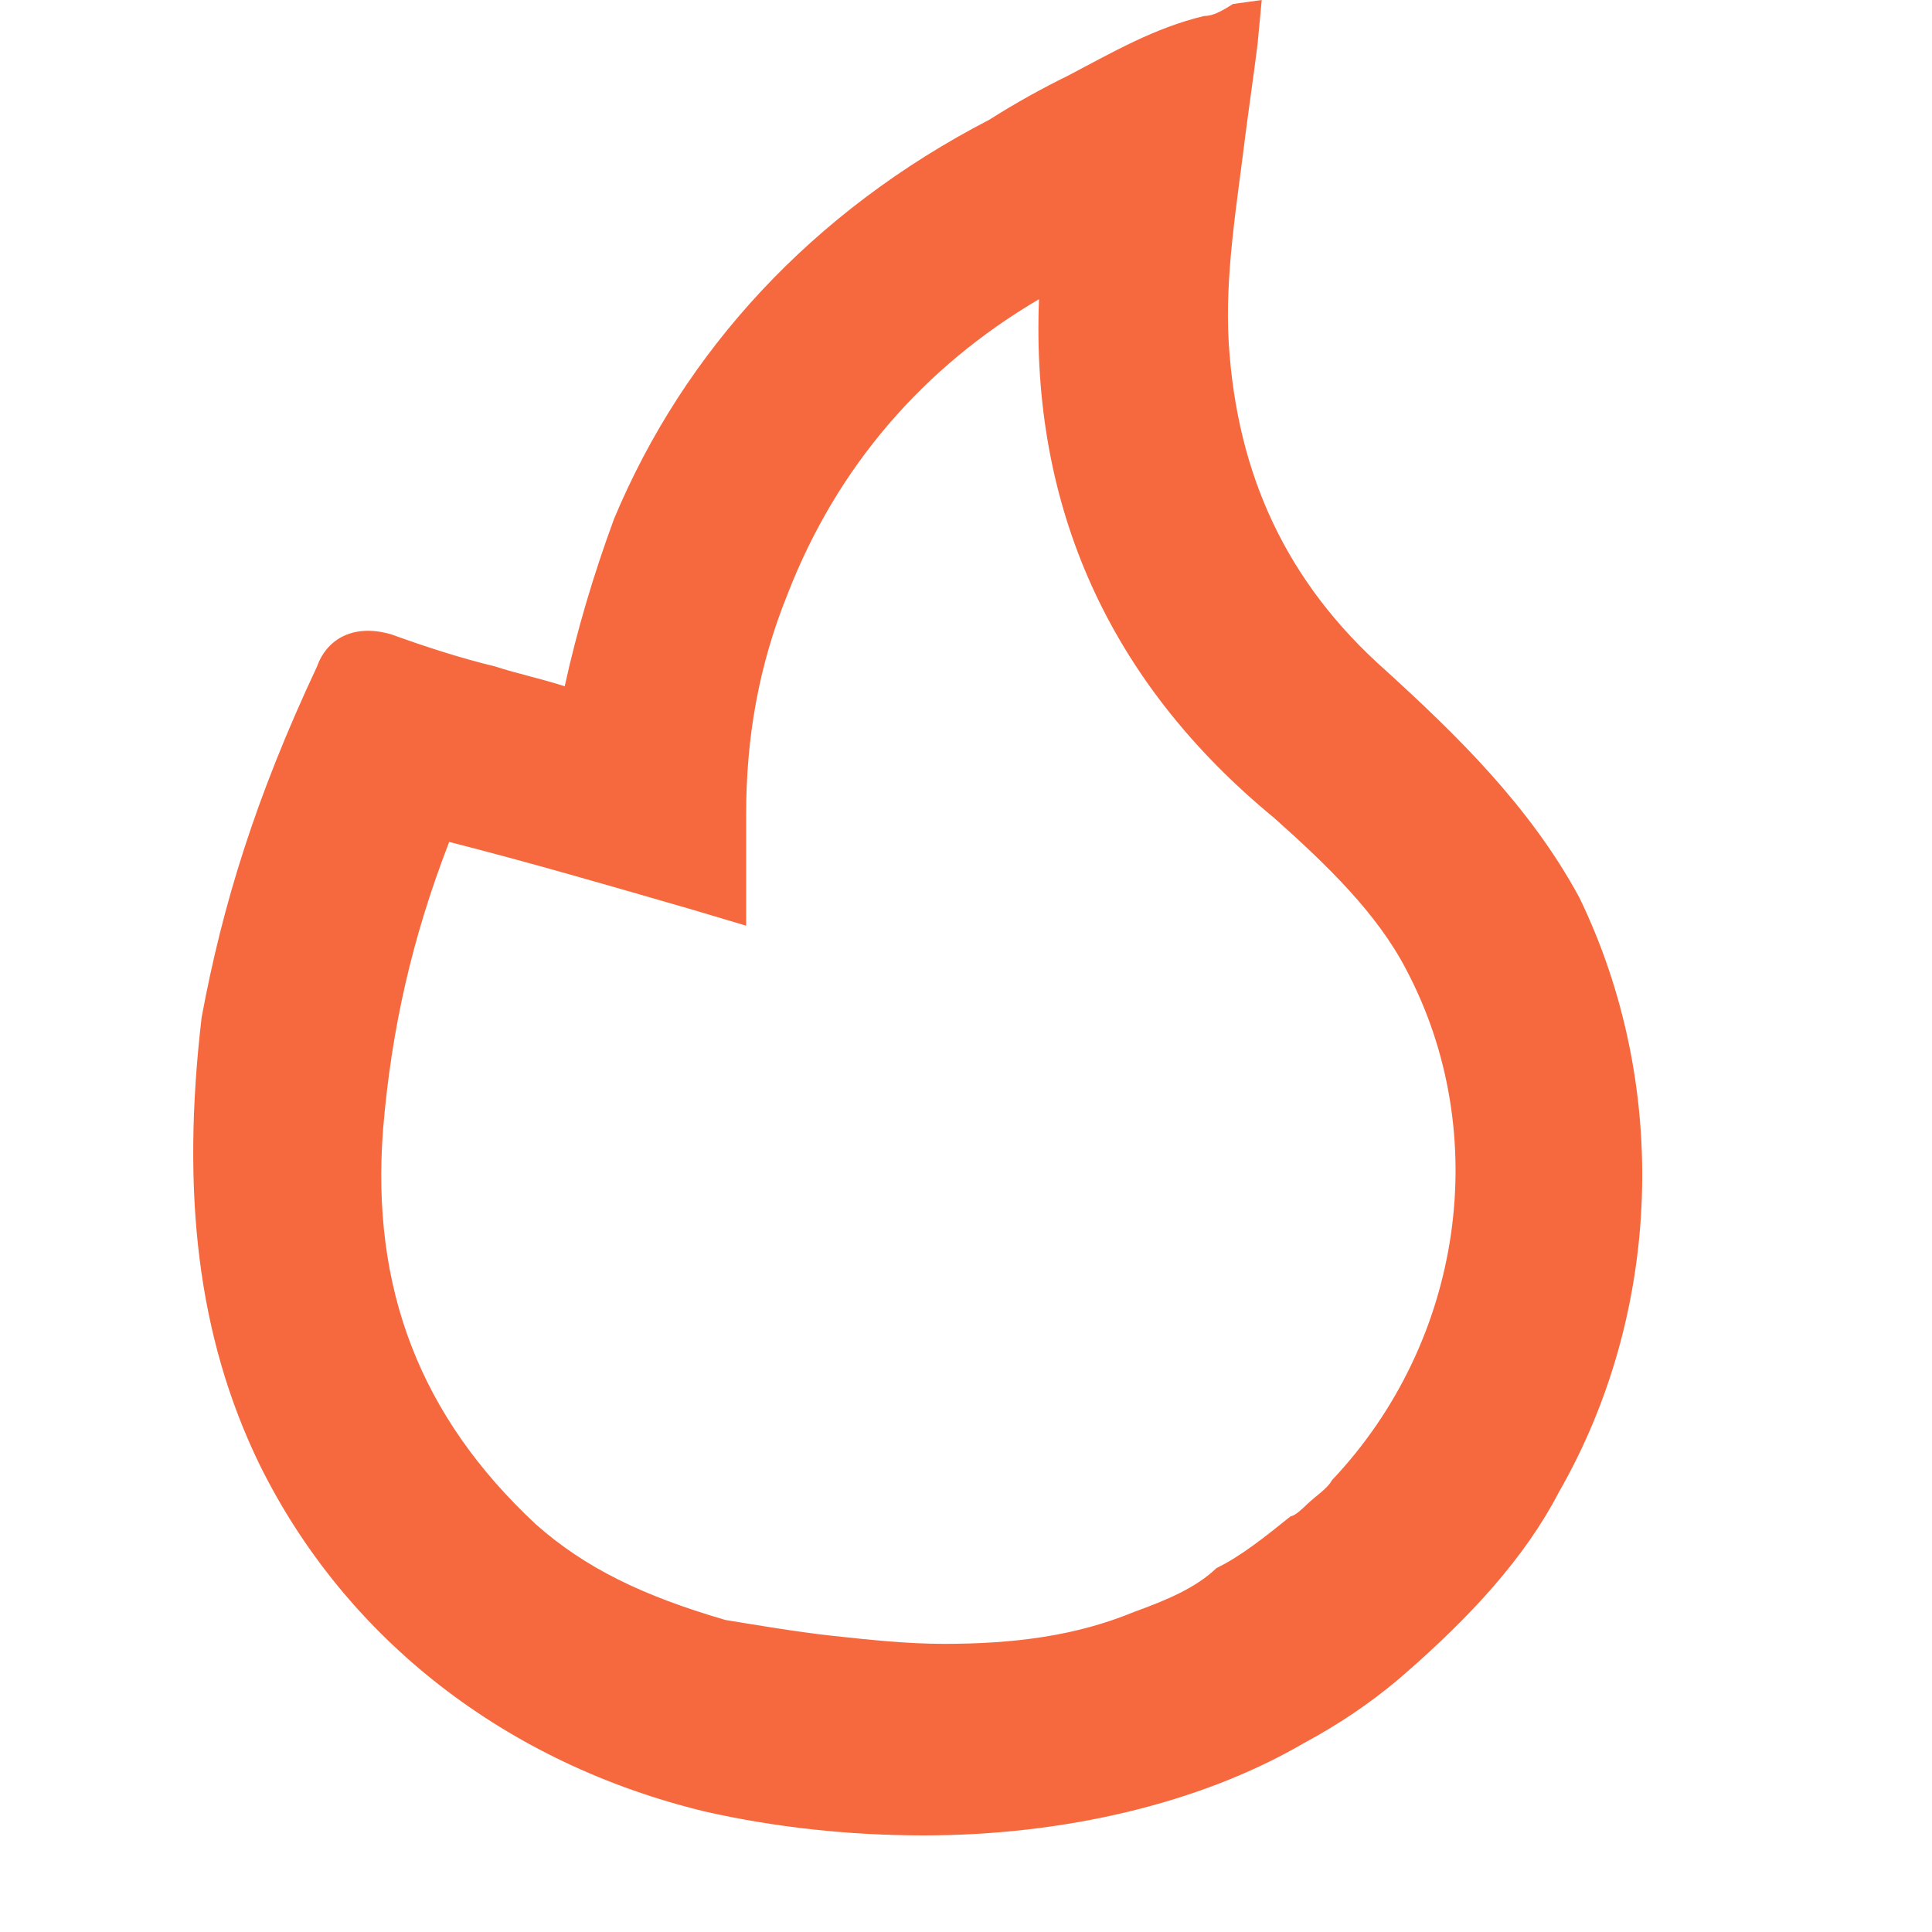 <svg width="14" height="14" viewBox="0 0 14 14" fill="none" xmlns="http://www.w3.org/2000/svg">
<path d="M8.725 0.116C8.366 0.202 8.067 0.376 7.738 0.549C7.559 0.636 7.35 0.752 7.17 0.867C5.885 1.532 4.958 2.544 4.45 3.759C4.301 4.163 4.181 4.568 4.092 4.973C3.912 4.915 3.763 4.886 3.583 4.828C3.344 4.771 3.075 4.684 2.836 4.597C2.537 4.51 2.358 4.655 2.298 4.828C1.85 5.783 1.611 6.563 1.461 7.373C1.312 8.645 1.431 9.686 1.88 10.611C2.507 11.883 3.673 12.78 5.108 13.127C5.616 13.242 6.154 13.3 6.692 13.3C7.708 13.3 8.695 13.069 9.442 12.635C9.711 12.49 9.921 12.346 10.13 12.172C10.668 11.71 11.056 11.276 11.296 10.813C12.043 9.512 12.103 7.864 11.445 6.505C11.086 5.84 10.548 5.32 10.04 4.857C9.323 4.221 8.964 3.441 8.904 2.487C8.874 1.995 8.964 1.475 9.024 0.983C9.054 0.752 9.084 0.549 9.113 0.318L9.143 0L8.934 0.029C8.844 0.087 8.785 0.116 8.725 0.116ZM8.217 11.681C7.798 11.854 7.35 11.912 6.842 11.912C6.573 11.912 6.304 11.883 6.035 11.854C5.766 11.825 5.437 11.768 5.257 11.739C4.66 11.565 4.241 11.363 3.882 11.045C3.045 10.264 2.687 9.339 2.776 8.182C2.836 7.46 2.986 6.795 3.255 6.101C3.823 6.245 4.42 6.419 5.018 6.592L5.407 6.708V5.898C5.407 5.349 5.496 4.828 5.706 4.308C6.064 3.383 6.692 2.66 7.529 2.168C7.469 3.672 8.037 4.944 9.233 5.927C9.622 6.274 9.98 6.621 10.19 7.026C10.817 8.211 10.608 9.715 9.651 10.727C9.622 10.785 9.532 10.842 9.472 10.9C9.442 10.929 9.382 10.987 9.353 10.987C9.173 11.132 8.994 11.276 8.815 11.363C8.665 11.507 8.456 11.594 8.217 11.681Z" fill="#F6693F"/>
</svg>

